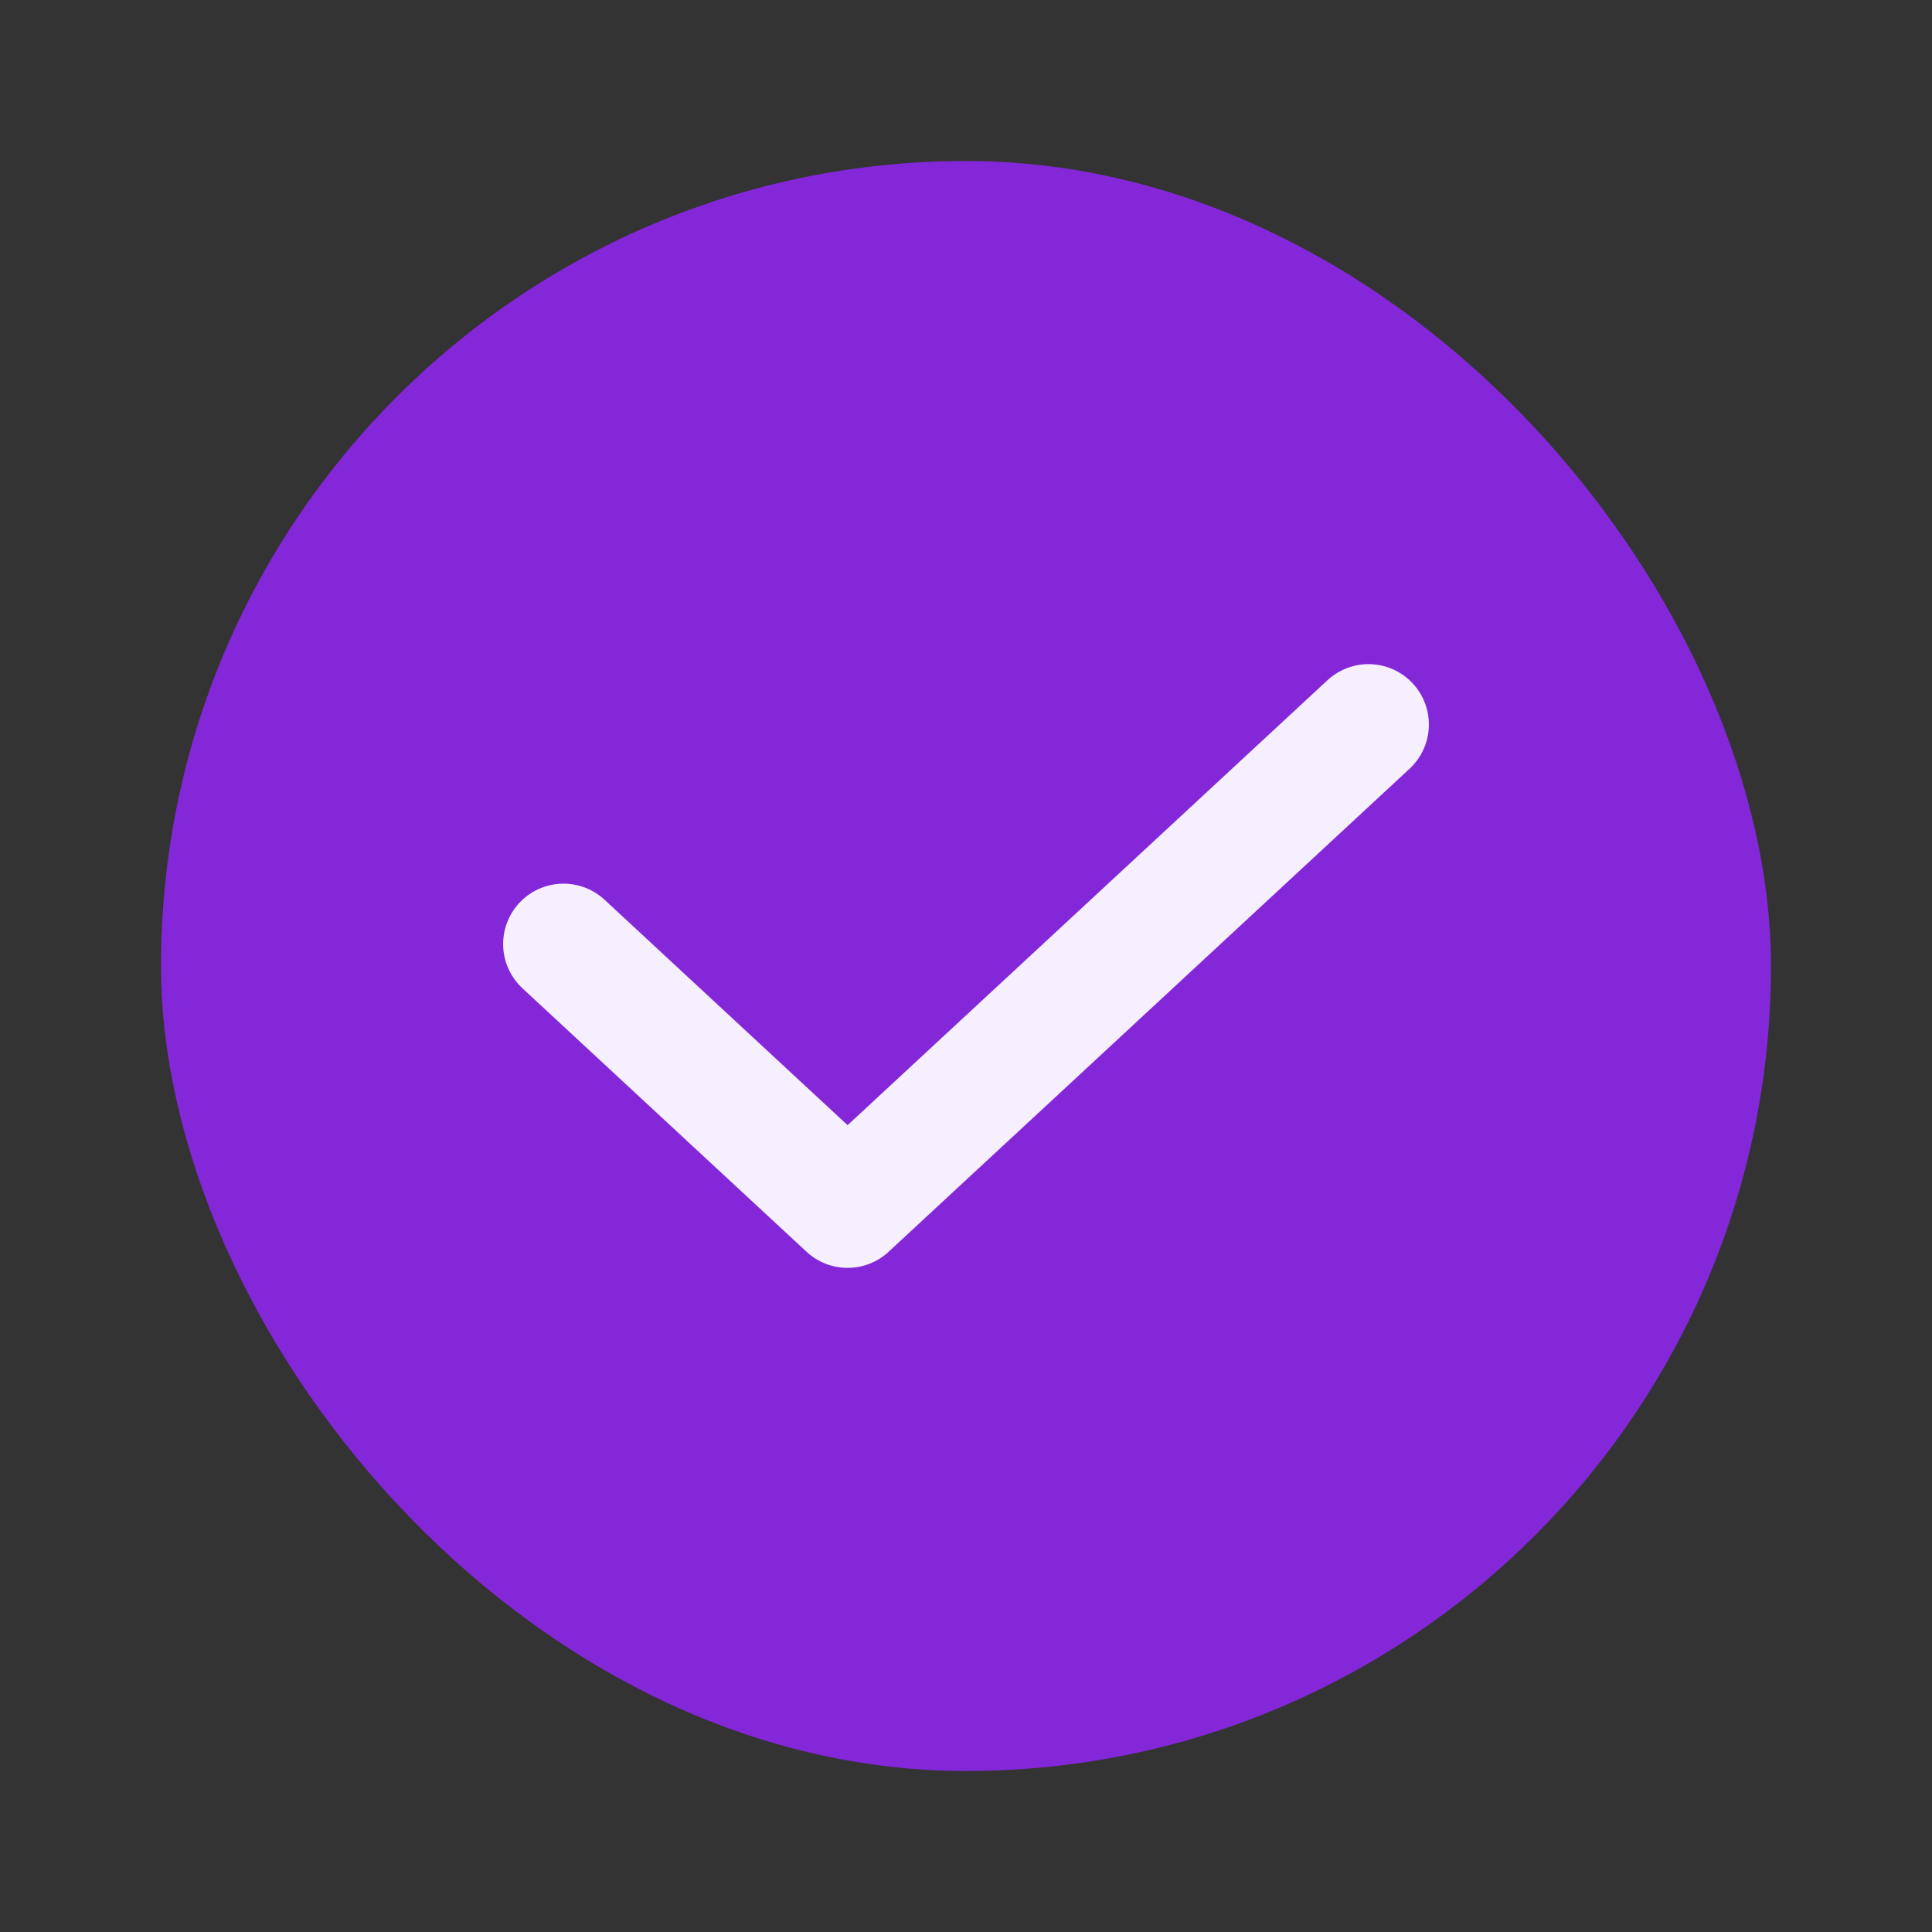 <svg width="24" height="24" viewBox="0 0 24 24" fill="none" xmlns="http://www.w3.org/2000/svg">
<rect x="0" y="0" width="24" height="24" fill="#333333" stroke="none"/>
<rect x="2" y="2" width="20" height="20" rx="10" fill="#8327D8"/>
<path d="M7 11.727L10.529 15L17 9" stroke="#F6EFFF" stroke-width="1.5" stroke-linecap="round" stroke-linejoin="round"/>
</svg>
